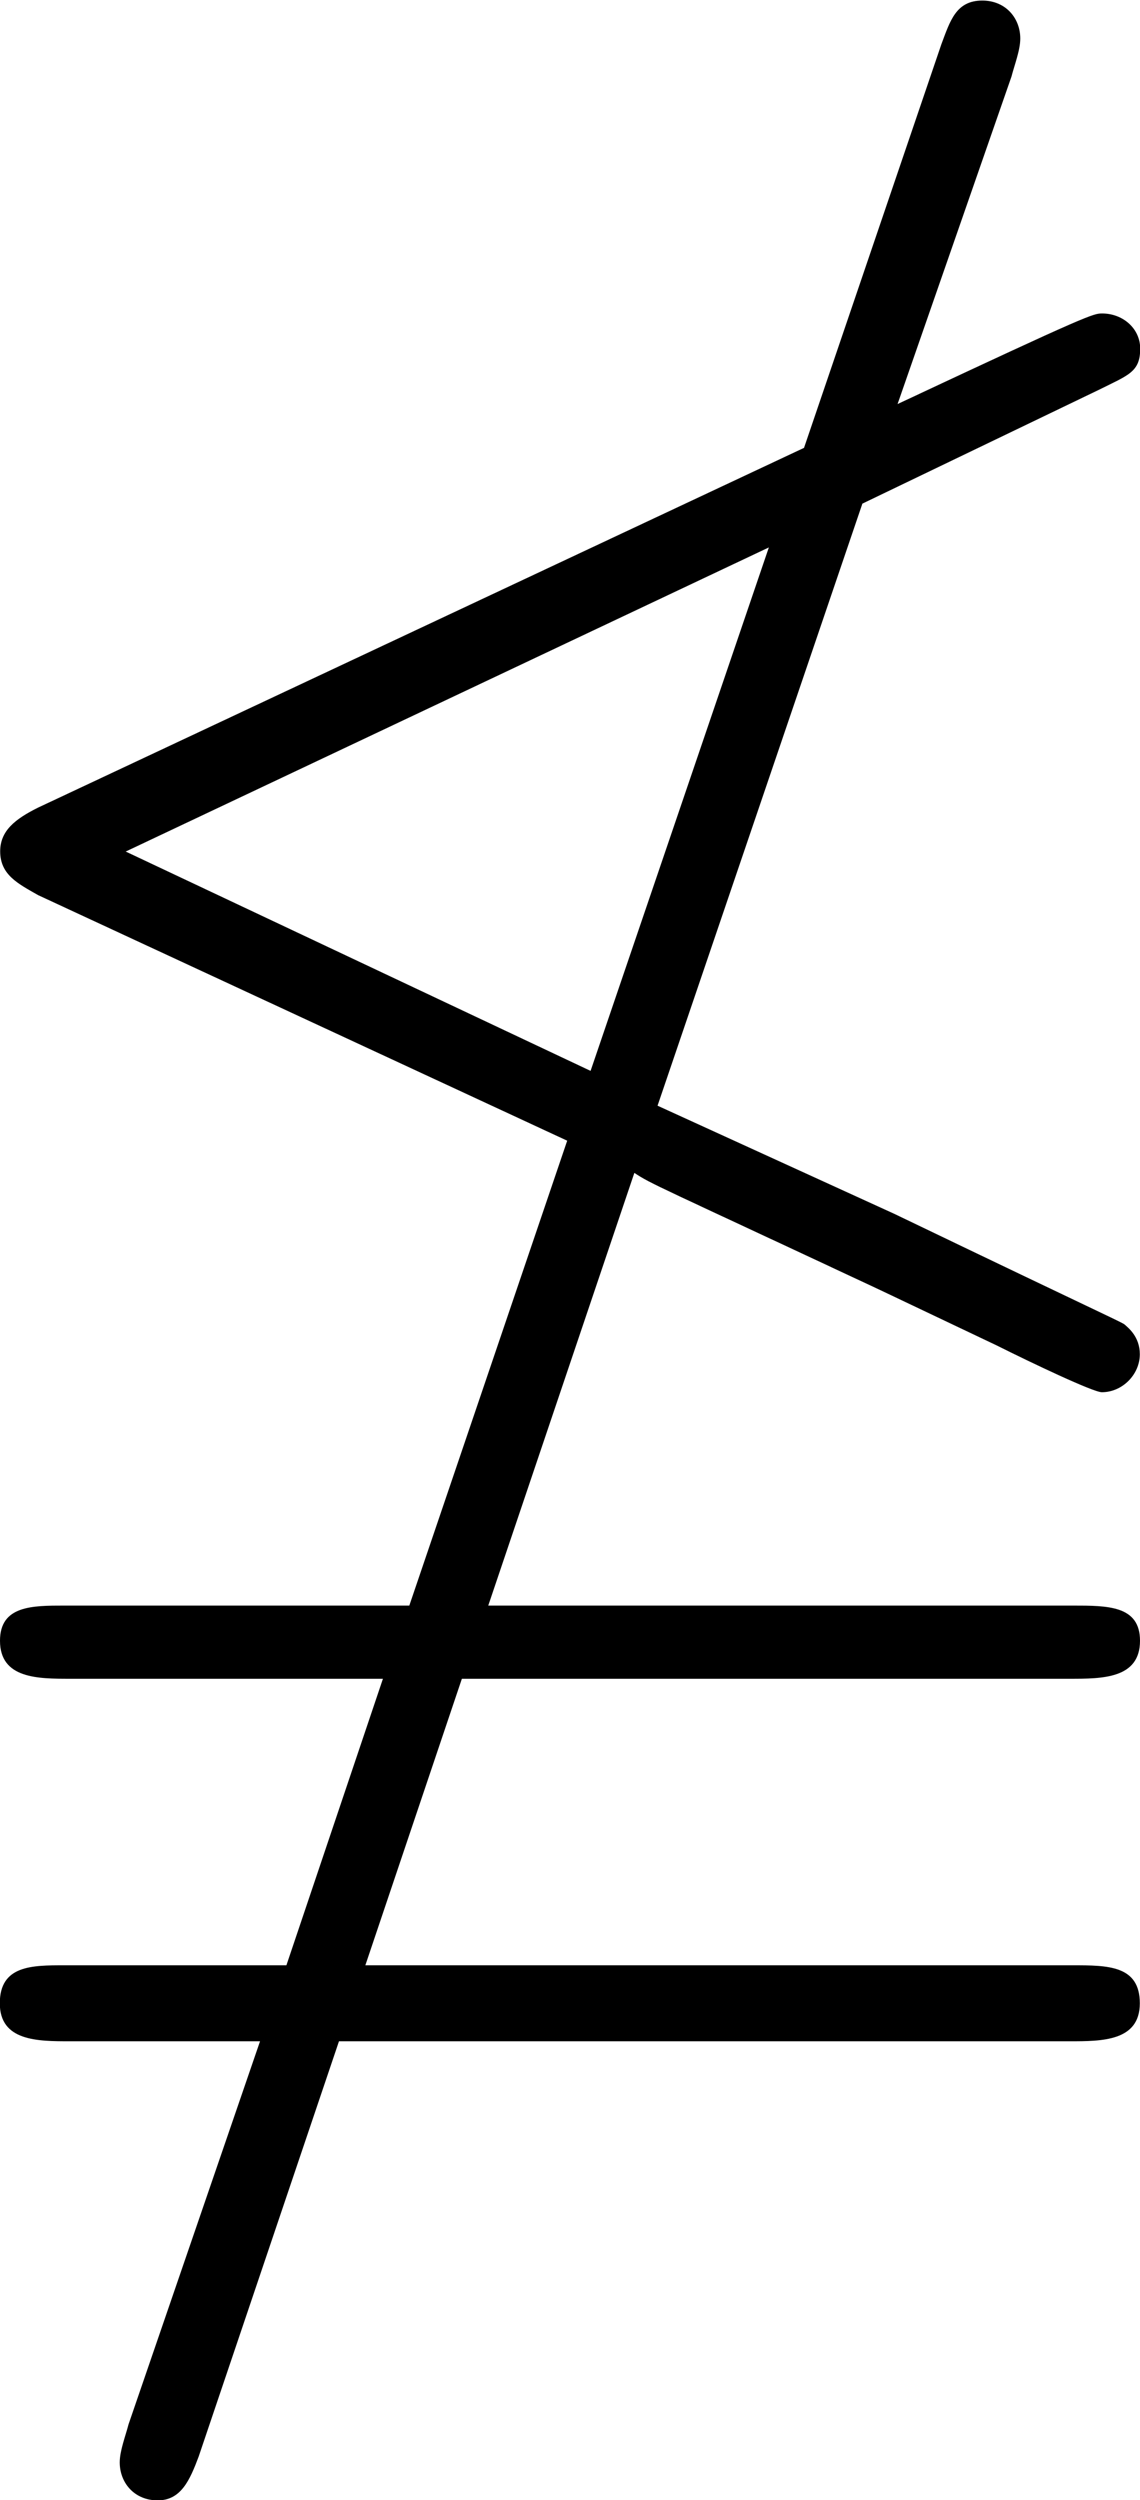 <?xml version="1.0" encoding="UTF-8"?>
<svg fill="#000000" version="1.1" viewBox="0 0 6.094 13.359" xmlns="http://www.w3.org/2000/svg" xmlns:xlink="http://www.w3.org/1999/xlink">
<defs>
<g id="a">
<path d="m5.438-6.484 1.266-0.609c0.156-0.078 0.219-0.094 0.219-0.219 0-0.109-0.094-0.188-0.203-0.188-0.047 0-0.062 0-1.094 0.484l0.609-1.75c0.016-0.062 0.047-0.141 0.047-0.203 0-0.109-0.078-0.203-0.203-0.203-0.141 0-0.172 0.109-0.219 0.234l-0.734 2.156-4.094 1.922c-0.125 0.062-0.203 0.125-0.203 0.234 0 0.125 0.094 0.172 0.203 0.234l2.828 1.312-0.844 2.484h-1.844c-0.172 0-0.344 0-0.344 0.188 0 0.203 0.203 0.203 0.375 0.203h1.672l-0.516 1.531h-1.188c-0.172 0-0.344 0-0.344 0.203s0.203 0.203 0.375 0.203h1.016l-0.703 2.047c-0.016 0.062-0.047 0.141-0.047 0.203 0 0.109 0.078 0.203 0.203 0.203s0.172-0.109 0.219-0.234l0.75-2.219h3.906c0.172 0 0.375 0 0.375-0.203s-0.172-0.203-0.359-0.203h-3.781l0.516-1.531h3.25c0.172 0 0.375 0 0.375-0.203 0-0.188-0.172-0.188-0.359-0.188h-3.125l0.781-2.312c0.094 0.062 0.109 0.062 1.312 0.625l0.625 0.297c0.188 0.094 0.516 0.25 0.562 0.25 0.109 0 0.203-0.094 0.203-0.203 0-0.094-0.062-0.141-0.078-0.156s-0.031-0.016-1.234-0.594l-1.266-0.578zm-3.938 1.859 3.438-1.625-0.953 2.797z"/>
</g>
</defs>
<g transform="translate(-149.54 -125.59)">
<use x="148.712" y="134.765" xlink:href="#a"/>
</g>
</svg>
